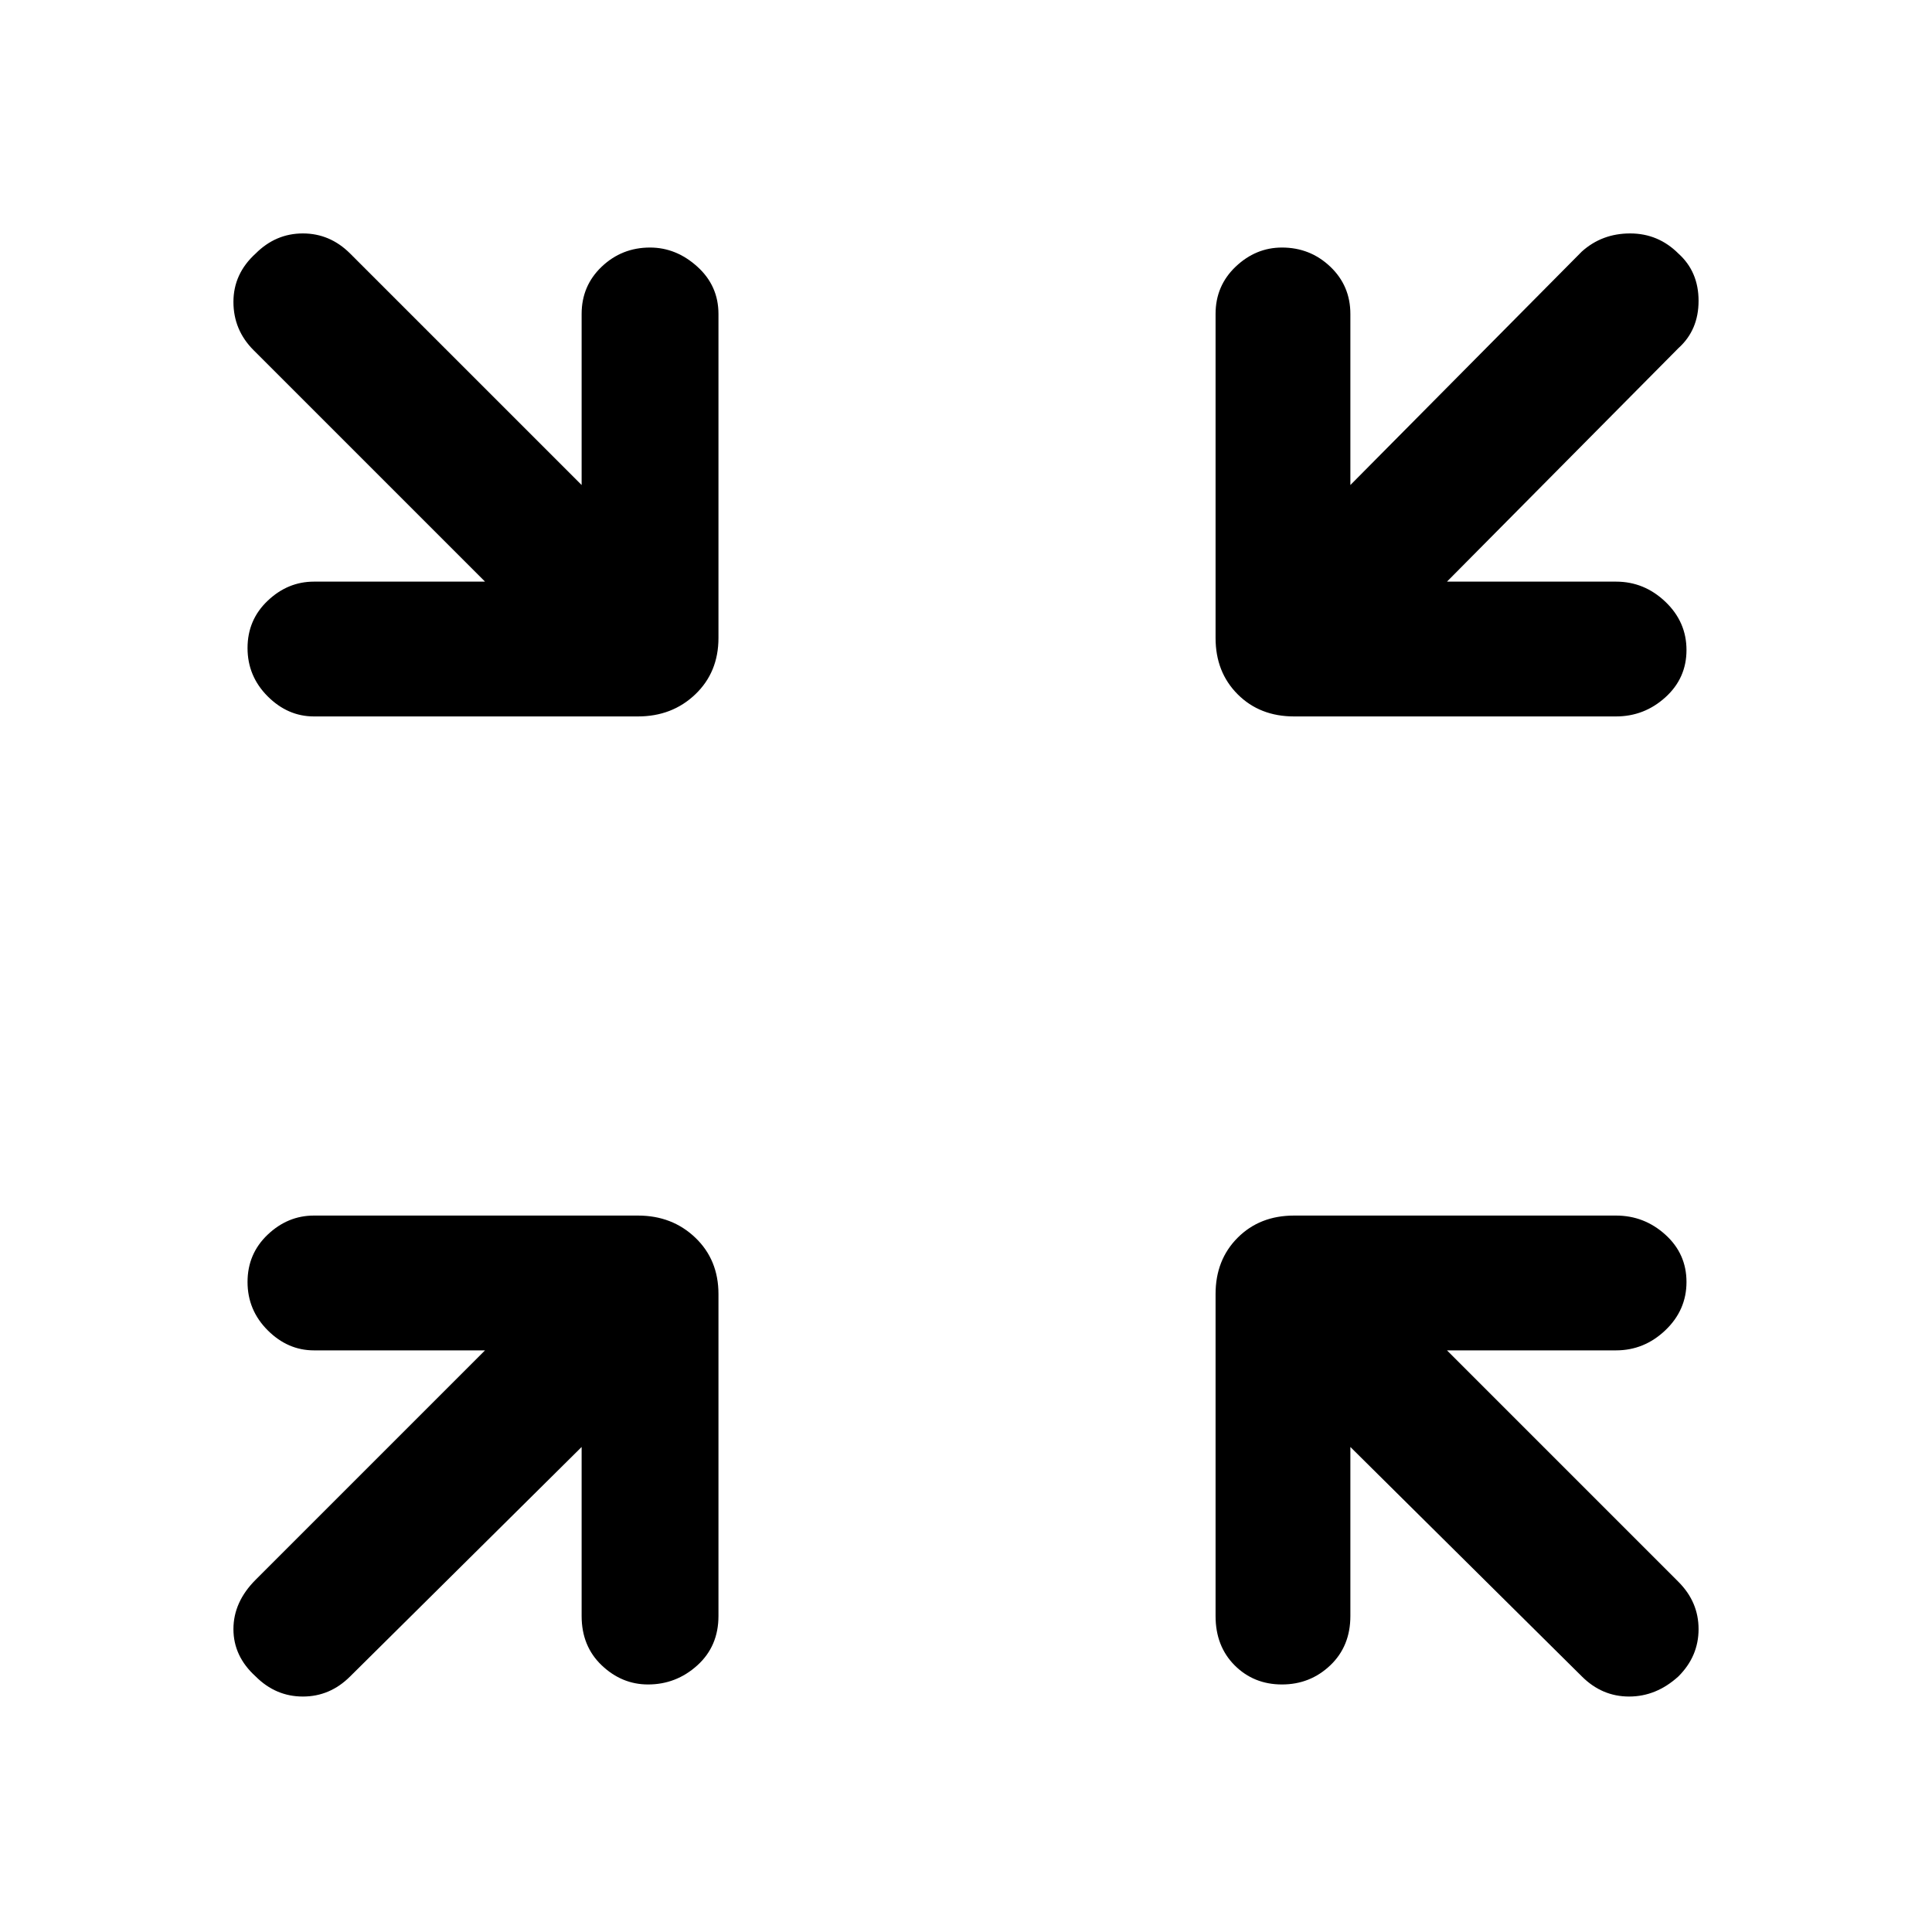 <svg xmlns="http://www.w3.org/2000/svg" height="40" width="40"><path d="M6.5 14.833q-.542 0-.958-.416-.417-.417-.417-1 0-.584.417-.979.416-.396.958-.396h3.542L5.25 7.25q-.417-.417-.417-1t.459-1q.416-.417.979-.417.562 0 .979.417l4.792 4.792V6.5q0-.583.416-.979.417-.396 1-.396.542 0 .98.396.437.396.437.979v6.708q0 .709-.479 1.167-.479.458-1.188.458Zm26.958 0h-6.666q-.709 0-1.167-.458-.458-.458-.458-1.167V6.5q0-.583.416-.979.417-.396.959-.396.583 0 1 .396.416.396.416.979v3.542l4.792-4.834q.417-.375 1-.375t1 .417q.417.375.417.979t-.417.979l-4.792 4.834h3.5q.584 0 1.021.416.438.417.438 1 0 .584-.438.98-.437.395-1.021.395ZM5.292 34.708q-.459-.416-.459-.979 0-.562.459-1.021l4.75-4.75H6.5q-.542 0-.958-.416-.417-.417-.417-1 0-.584.417-.98.416-.395.958-.395h6.708q.709 0 1.188.458t.479 1.167v6.666q0 .625-.437 1.021-.438.396-1.021.396-.542 0-.959-.396-.416-.396-.416-1.021v-3.5l-4.792 4.75q-.417.417-.979.417-.563 0-.979-.417Zm21.25.167q-.584 0-.98-.396-.395-.396-.395-1.021v-6.666q0-.709.458-1.167.458-.458 1.167-.458h6.666q.584 0 1.021.395.438.396.438.98 0 .583-.438 1-.437.416-1.021.416h-3.5l4.792 4.792q.417.417.417.979 0 .563-.417.979-.458.417-1.021.417-.562 0-.979-.417l-4.792-4.75v3.5q0 .625-.416 1.021-.417.396-1 .396Z"/></svg>
